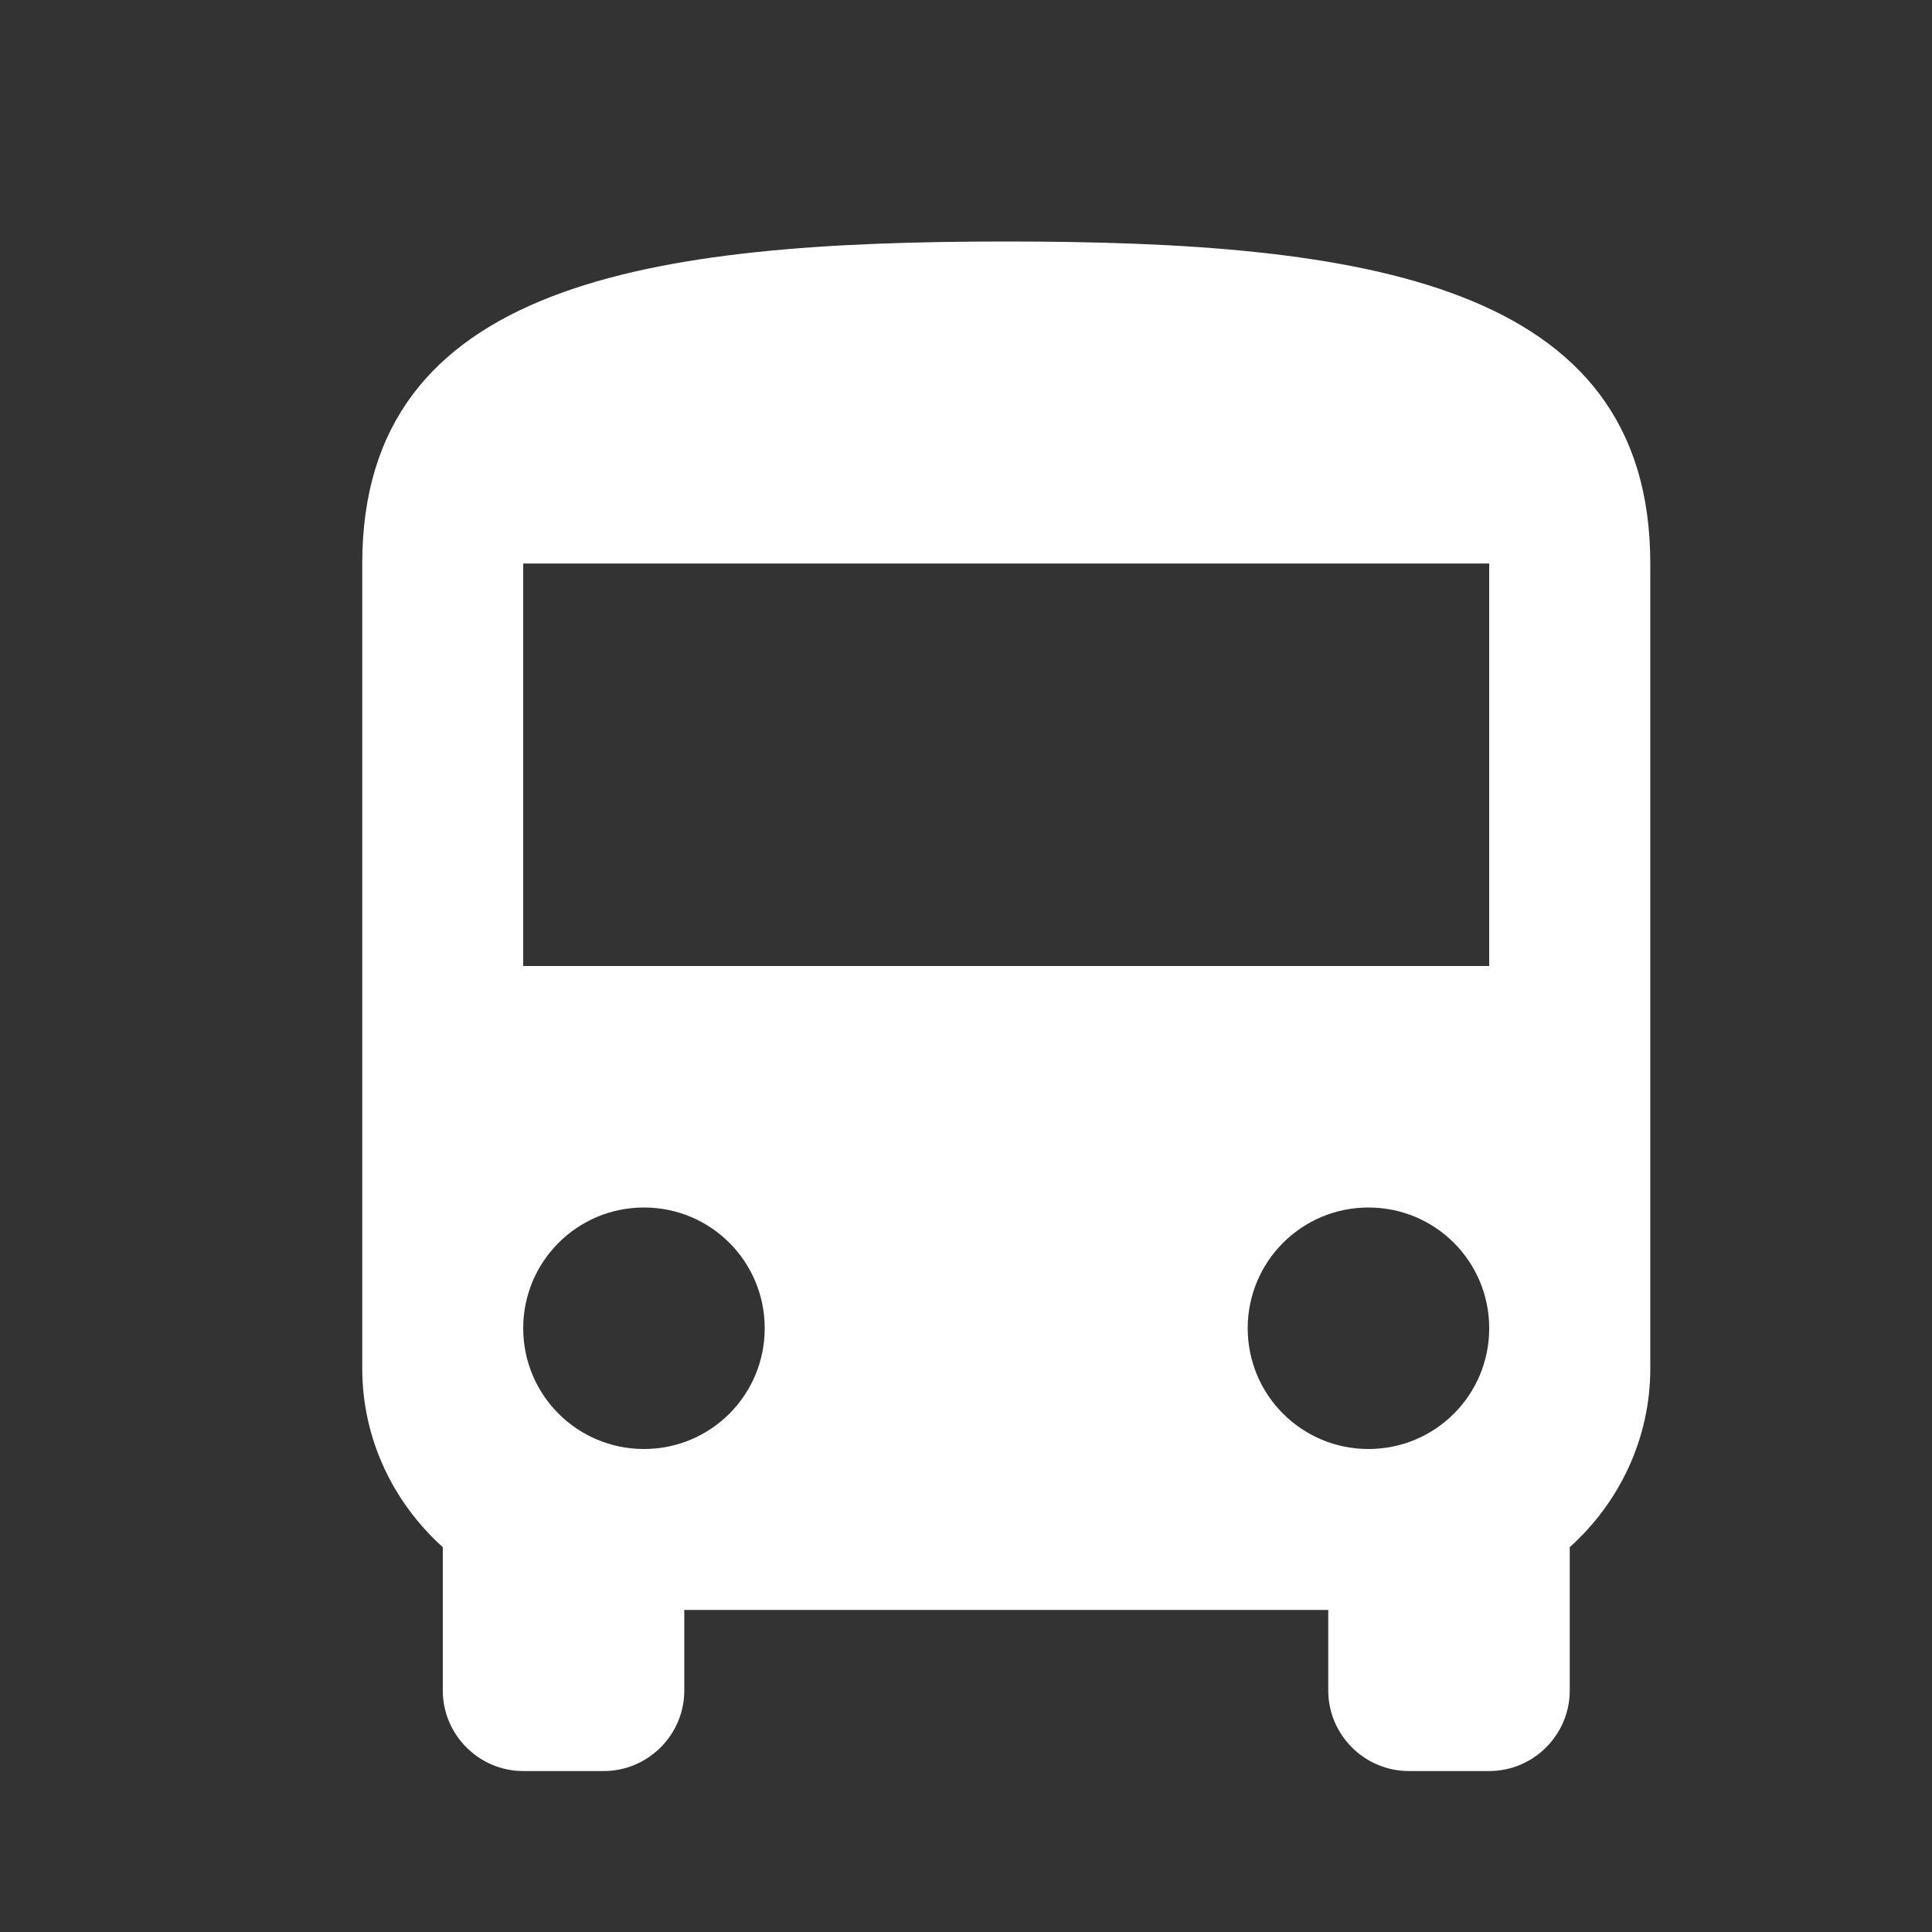 <svg width="16" height="16" viewBox="0 0 16 16" xmlns="http://www.w3.org/2000/svg"><rect x="0" y="0" width="16" height="16" fill="#333333" stroke="none"/><path d="M3 11.333c0 .587.26 1.114.667 1.48V14c0 .367.3.667.666.667H5c.367 0 .667-.3.667-.667v-.667H11V14c0 .367.3.667.667.667h.666c.367 0 .667-.3.667-.667v-1.187c.407-.366.667-.893.667-1.48V4.667C13.667 2.333 11.28 2 8.333 2 5.387 2 3 2.333 3 4.667v6.666zM5.333 12c-.553 0-1-.447-1-1 0-.553.447-1 1-1 .554 0 1 .447 1 1 0 .553-.446 1-1 1zm6 0c-.553 0-1-.447-1-1 0-.553.447-1 1-1 .554 0 1 .447 1 1 0 .553-.446 1-1 1zm1-4h-8V4.667h8V8z" fill="#FFF" fill-rule="evenodd"/></svg>